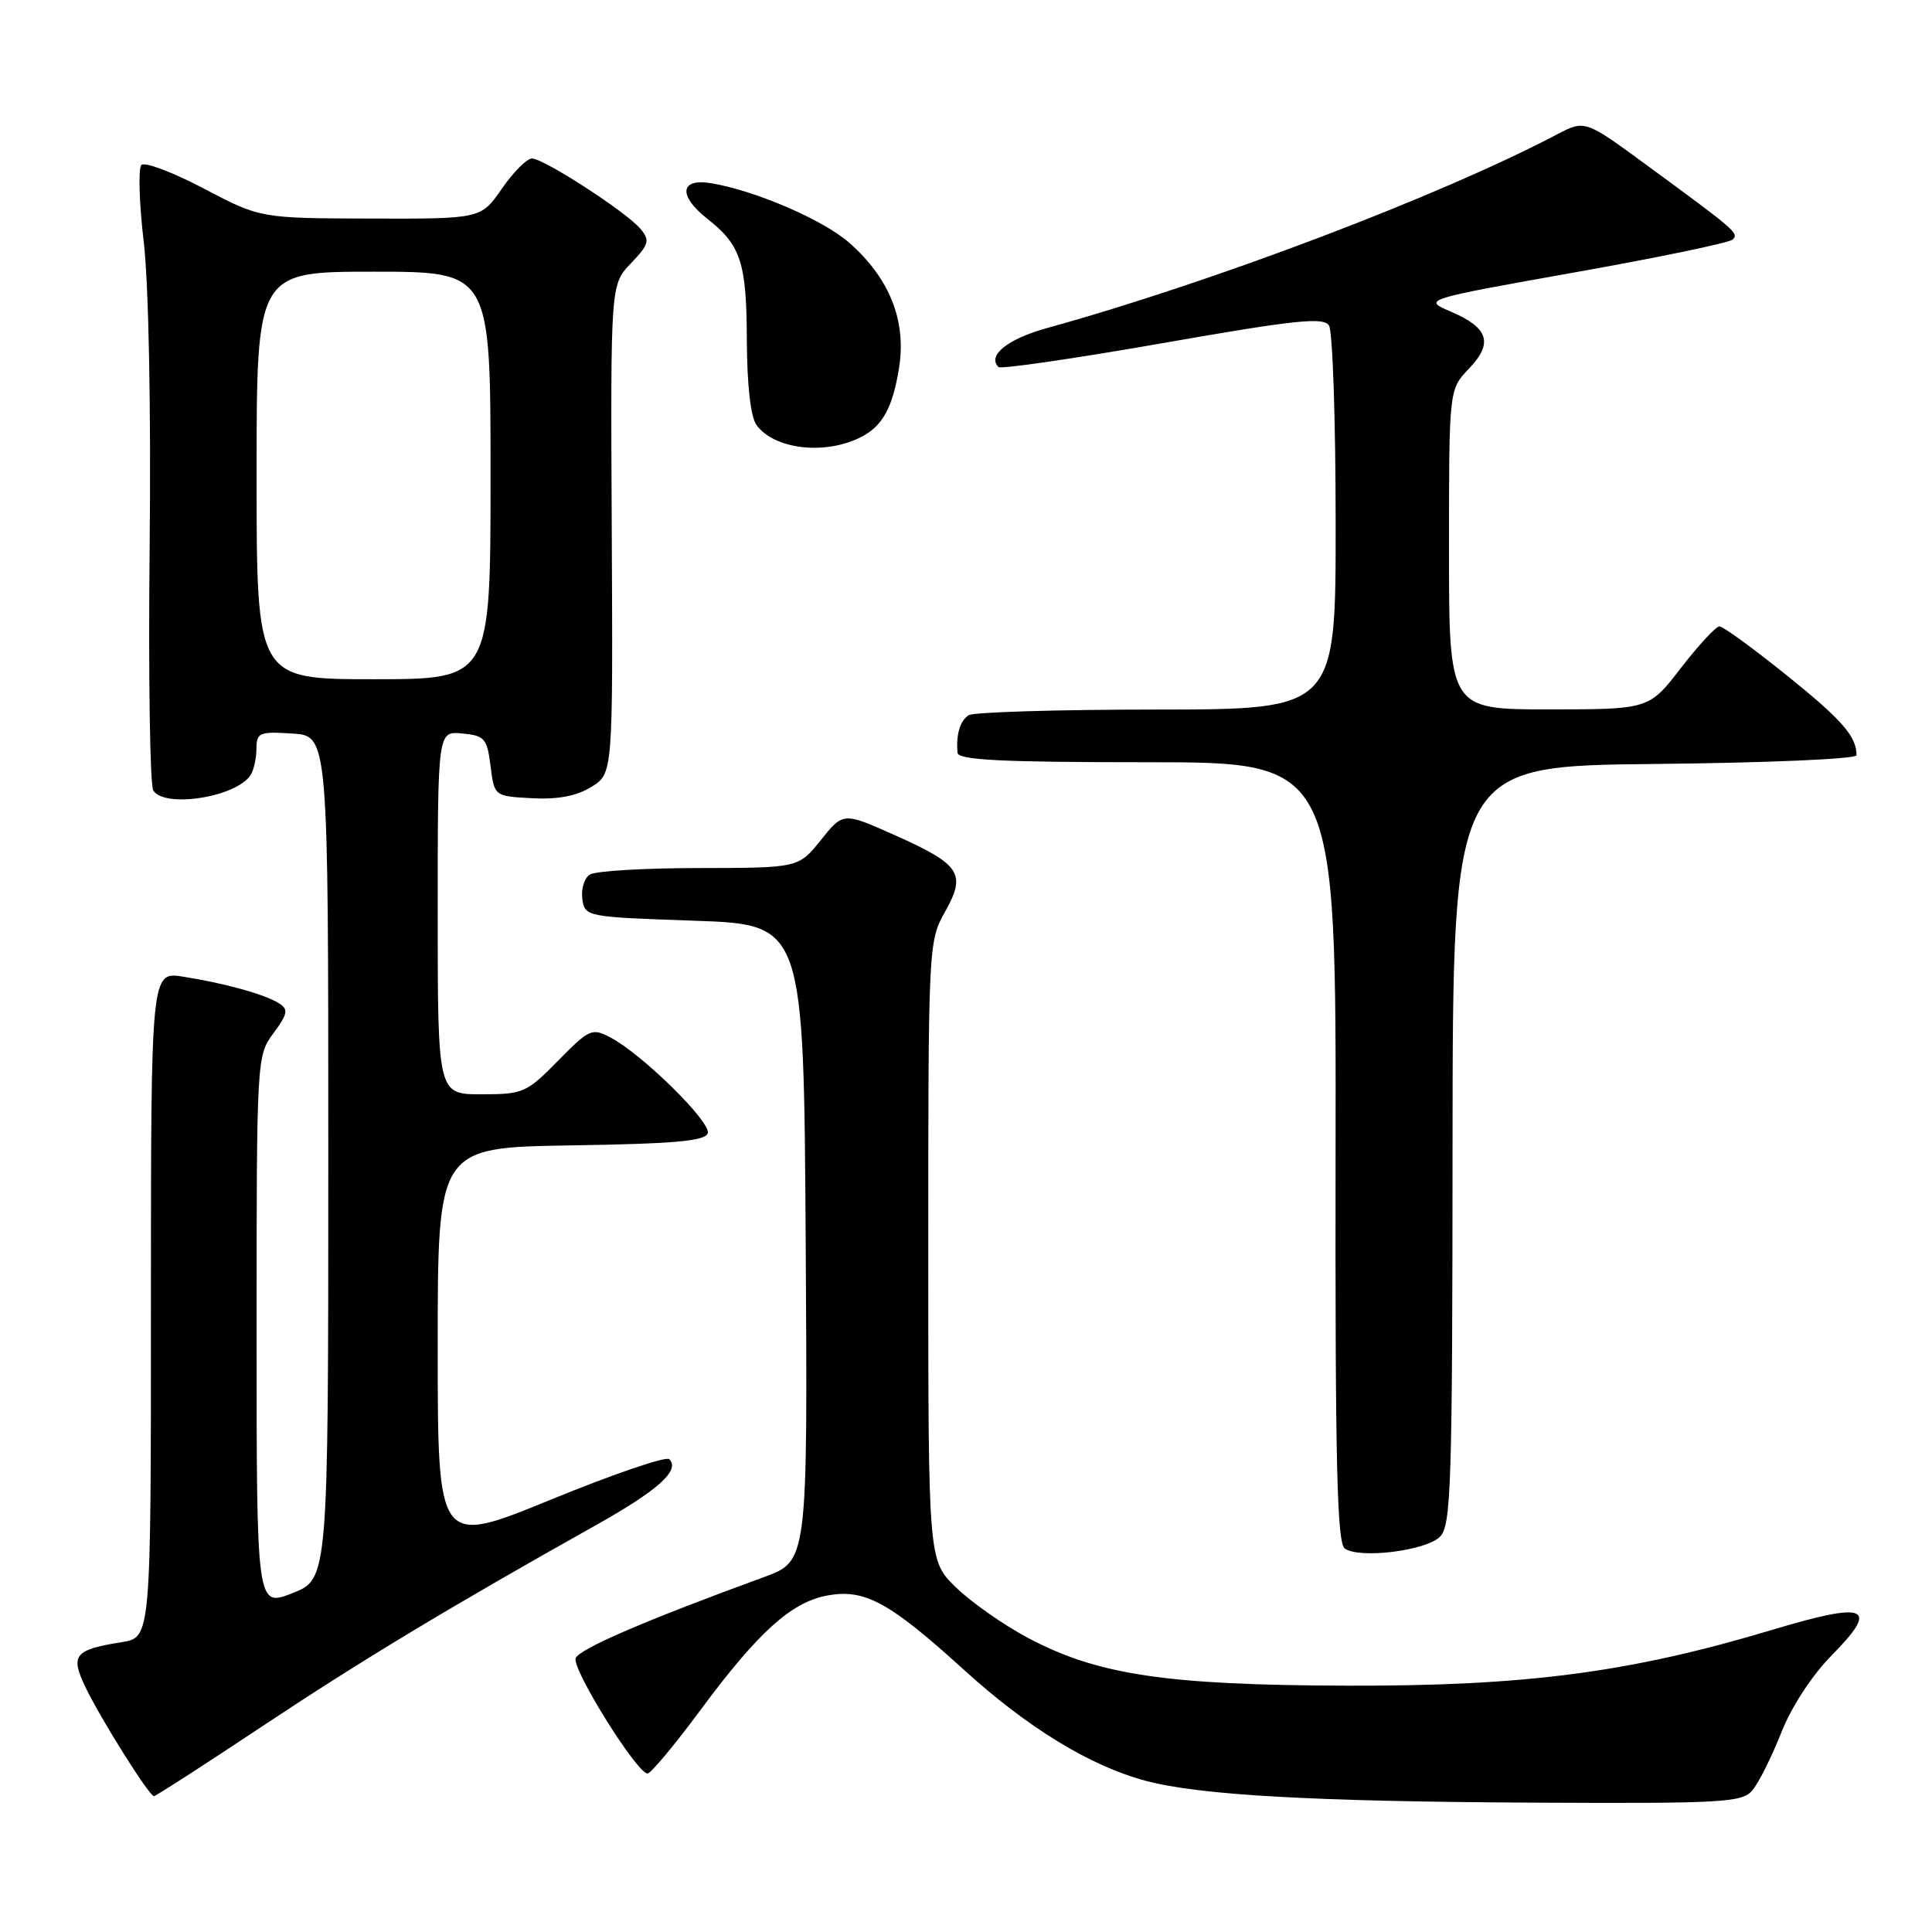<?xml version="1.0" encoding="UTF-8" standalone="no"?>
<!DOCTYPE svg PUBLIC "-//W3C//DTD SVG 1.1//EN" "http://www.w3.org/Graphics/SVG/1.1/DTD/svg11.dtd" >
<svg xmlns="http://www.w3.org/2000/svg" xmlns:xlink="http://www.w3.org/1999/xlink" version="1.1" viewBox="0 0 256 256">
 <g >
 <path fill="currentColor"
d=" M 232.18 237.25 C 233.01 236.29 234.72 232.87 236.00 229.65 C 237.38 226.14 240.09 221.99 242.75 219.30 C 249.08 212.87 247.44 212.18 234.87 215.95 C 216.04 221.61 202.18 223.43 178.50 223.36 C 154.49 223.29 145.39 221.93 136.14 216.99 C 132.95 215.29 128.69 212.30 126.67 210.34 C 123.00 206.77 123.00 206.77 123.00 165.77 C 123.00 125.31 123.03 124.72 125.21 120.84 C 128.07 115.75 127.30 114.57 118.58 110.67 C 111.73 107.61 111.73 107.61 108.77 111.31 C 105.81 115.00 105.81 115.00 92.65 115.02 C 85.42 115.02 78.90 115.41 78.16 115.88 C 77.43 116.34 76.98 117.80 77.16 119.11 C 77.50 121.48 77.64 121.50 92.00 122.00 C 106.50 122.50 106.50 122.50 106.76 164.67 C 107.02 206.85 107.02 206.85 101.26 208.96 C 85.55 214.70 76.75 218.49 76.28 219.72 C 75.74 221.12 84.40 235.00 85.80 235.00 C 86.23 235.00 89.40 231.21 92.83 226.57 C 100.47 216.26 104.84 212.31 109.59 211.42 C 114.55 210.49 117.82 212.26 127.66 221.20 C 136.16 228.94 144.46 234.01 151.83 235.97 C 158.97 237.87 173.96 238.71 203.10 238.86 C 228.24 238.99 230.82 238.84 232.18 237.25 Z  M 34.74 228.75 C 47.87 220.02 59.55 212.98 78.93 202.11 C 87.22 197.46 90.16 194.82 88.68 193.35 C 88.27 192.93 81.20 195.35 72.97 198.72 C 58.00 204.84 58.00 204.84 58.00 178.44 C 58.00 152.05 58.00 152.05 75.67 151.77 C 89.33 151.56 93.44 151.20 93.78 150.16 C 94.26 148.71 85.11 139.69 80.90 137.48 C 78.44 136.18 78.10 136.33 73.95 140.55 C 69.78 144.80 69.32 145.00 63.79 145.00 C 58.00 145.00 58.00 145.00 58.00 120.94 C 58.00 96.87 58.00 96.87 61.25 97.19 C 64.22 97.47 64.54 97.84 65.00 101.50 C 65.50 105.50 65.50 105.50 70.50 105.77 C 73.92 105.95 76.40 105.48 78.36 104.27 C 81.22 102.50 81.22 102.50 81.06 70.11 C 80.90 37.71 80.90 37.71 83.60 34.89 C 85.98 32.41 86.14 31.87 84.90 30.36 C 83.10 28.16 72.06 21.00 70.48 21.00 C 69.82 21.00 68.02 22.80 66.50 25.00 C 63.73 29.00 63.73 29.00 49.11 28.96 C 34.50 28.92 34.50 28.92 27.02 24.99 C 22.91 22.83 19.18 21.42 18.74 21.86 C 18.30 22.30 18.44 26.90 19.05 32.08 C 19.70 37.69 20.02 54.05 19.83 72.50 C 19.65 89.55 19.87 104.06 20.31 104.75 C 21.84 107.13 31.36 105.61 33.21 102.69 C 33.63 102.03 33.98 100.46 33.98 99.20 C 34.00 97.07 34.37 96.91 38.75 97.20 C 43.50 97.50 43.50 97.50 43.50 153.37 C 43.50 209.23 43.50 209.23 38.75 211.10 C 34.00 212.97 34.00 212.97 34.00 176.44 C 34.00 140.25 34.02 139.89 36.23 136.91 C 38.13 134.34 38.24 133.76 36.98 132.95 C 35.14 131.77 29.82 130.29 24.25 129.41 C 20.00 128.74 20.00 128.74 20.00 172.86 C 20.00 216.98 20.00 216.98 16.14 217.59 C 9.86 218.60 9.29 219.30 11.31 223.53 C 13.31 227.72 19.77 238.00 20.40 238.00 C 20.63 238.00 27.09 233.84 34.74 228.75 Z  M 190.80 203.63 C 192.28 202.15 192.45 197.03 192.47 151.74 C 192.50 101.50 192.50 101.50 219.25 101.23 C 234.28 101.08 246.00 100.57 246.00 100.07 C 246.00 97.57 244.07 95.37 236.72 89.46 C 232.30 85.90 228.31 83.00 227.84 83.00 C 227.37 83.00 225.08 85.47 222.74 88.50 C 218.50 93.99 218.50 93.99 205.25 94.00 C 192.00 94.00 192.00 94.00 192.00 72.80 C 192.00 51.61 192.00 51.61 194.63 48.86 C 197.89 45.46 197.26 43.44 192.26 41.30 C 188.50 39.69 188.50 39.69 208.67 36.09 C 219.76 34.12 229.18 32.16 229.59 31.74 C 230.43 30.90 230.08 30.59 218.25 21.92 C 210.01 15.87 210.01 15.87 206.25 17.84 C 190.76 25.99 160.69 37.40 138.70 43.48 C 133.51 44.92 130.78 47.11 132.30 48.63 C 132.60 48.94 142.38 47.51 154.04 45.47 C 171.62 42.39 175.38 41.99 176.10 43.13 C 176.58 43.88 176.98 55.64 176.98 69.25 C 177.00 94.00 177.00 94.00 153.25 94.02 C 140.19 94.02 128.98 94.36 128.35 94.77 C 127.21 95.50 126.66 97.36 126.88 99.75 C 126.97 100.71 132.73 101.00 152.02 101.00 C 177.05 101.00 177.05 101.00 176.97 152.66 C 176.91 194.03 177.16 204.49 178.20 205.20 C 180.21 206.57 188.95 205.48 190.80 203.63 Z  M 114.08 57.92 C 116.95 56.46 118.30 53.99 119.13 48.73 C 120.12 42.49 117.87 36.85 112.51 32.15 C 109.08 29.13 100.04 25.24 94.25 24.28 C 90.07 23.58 89.83 25.93 93.75 29.01 C 98.17 32.48 98.93 34.80 98.96 45.06 C 98.99 51.08 99.46 55.25 100.25 56.33 C 102.61 59.56 109.35 60.33 114.08 57.92 Z  M 34.00 63.00 C 34.00 36.00 34.00 36.00 49.50 36.00 C 65.00 36.00 65.00 36.00 65.00 63.00 C 65.00 90.00 65.00 90.00 49.50 90.00 C 34.00 90.00 34.00 90.00 34.00 63.00 Z "/>
</g>
</svg>
